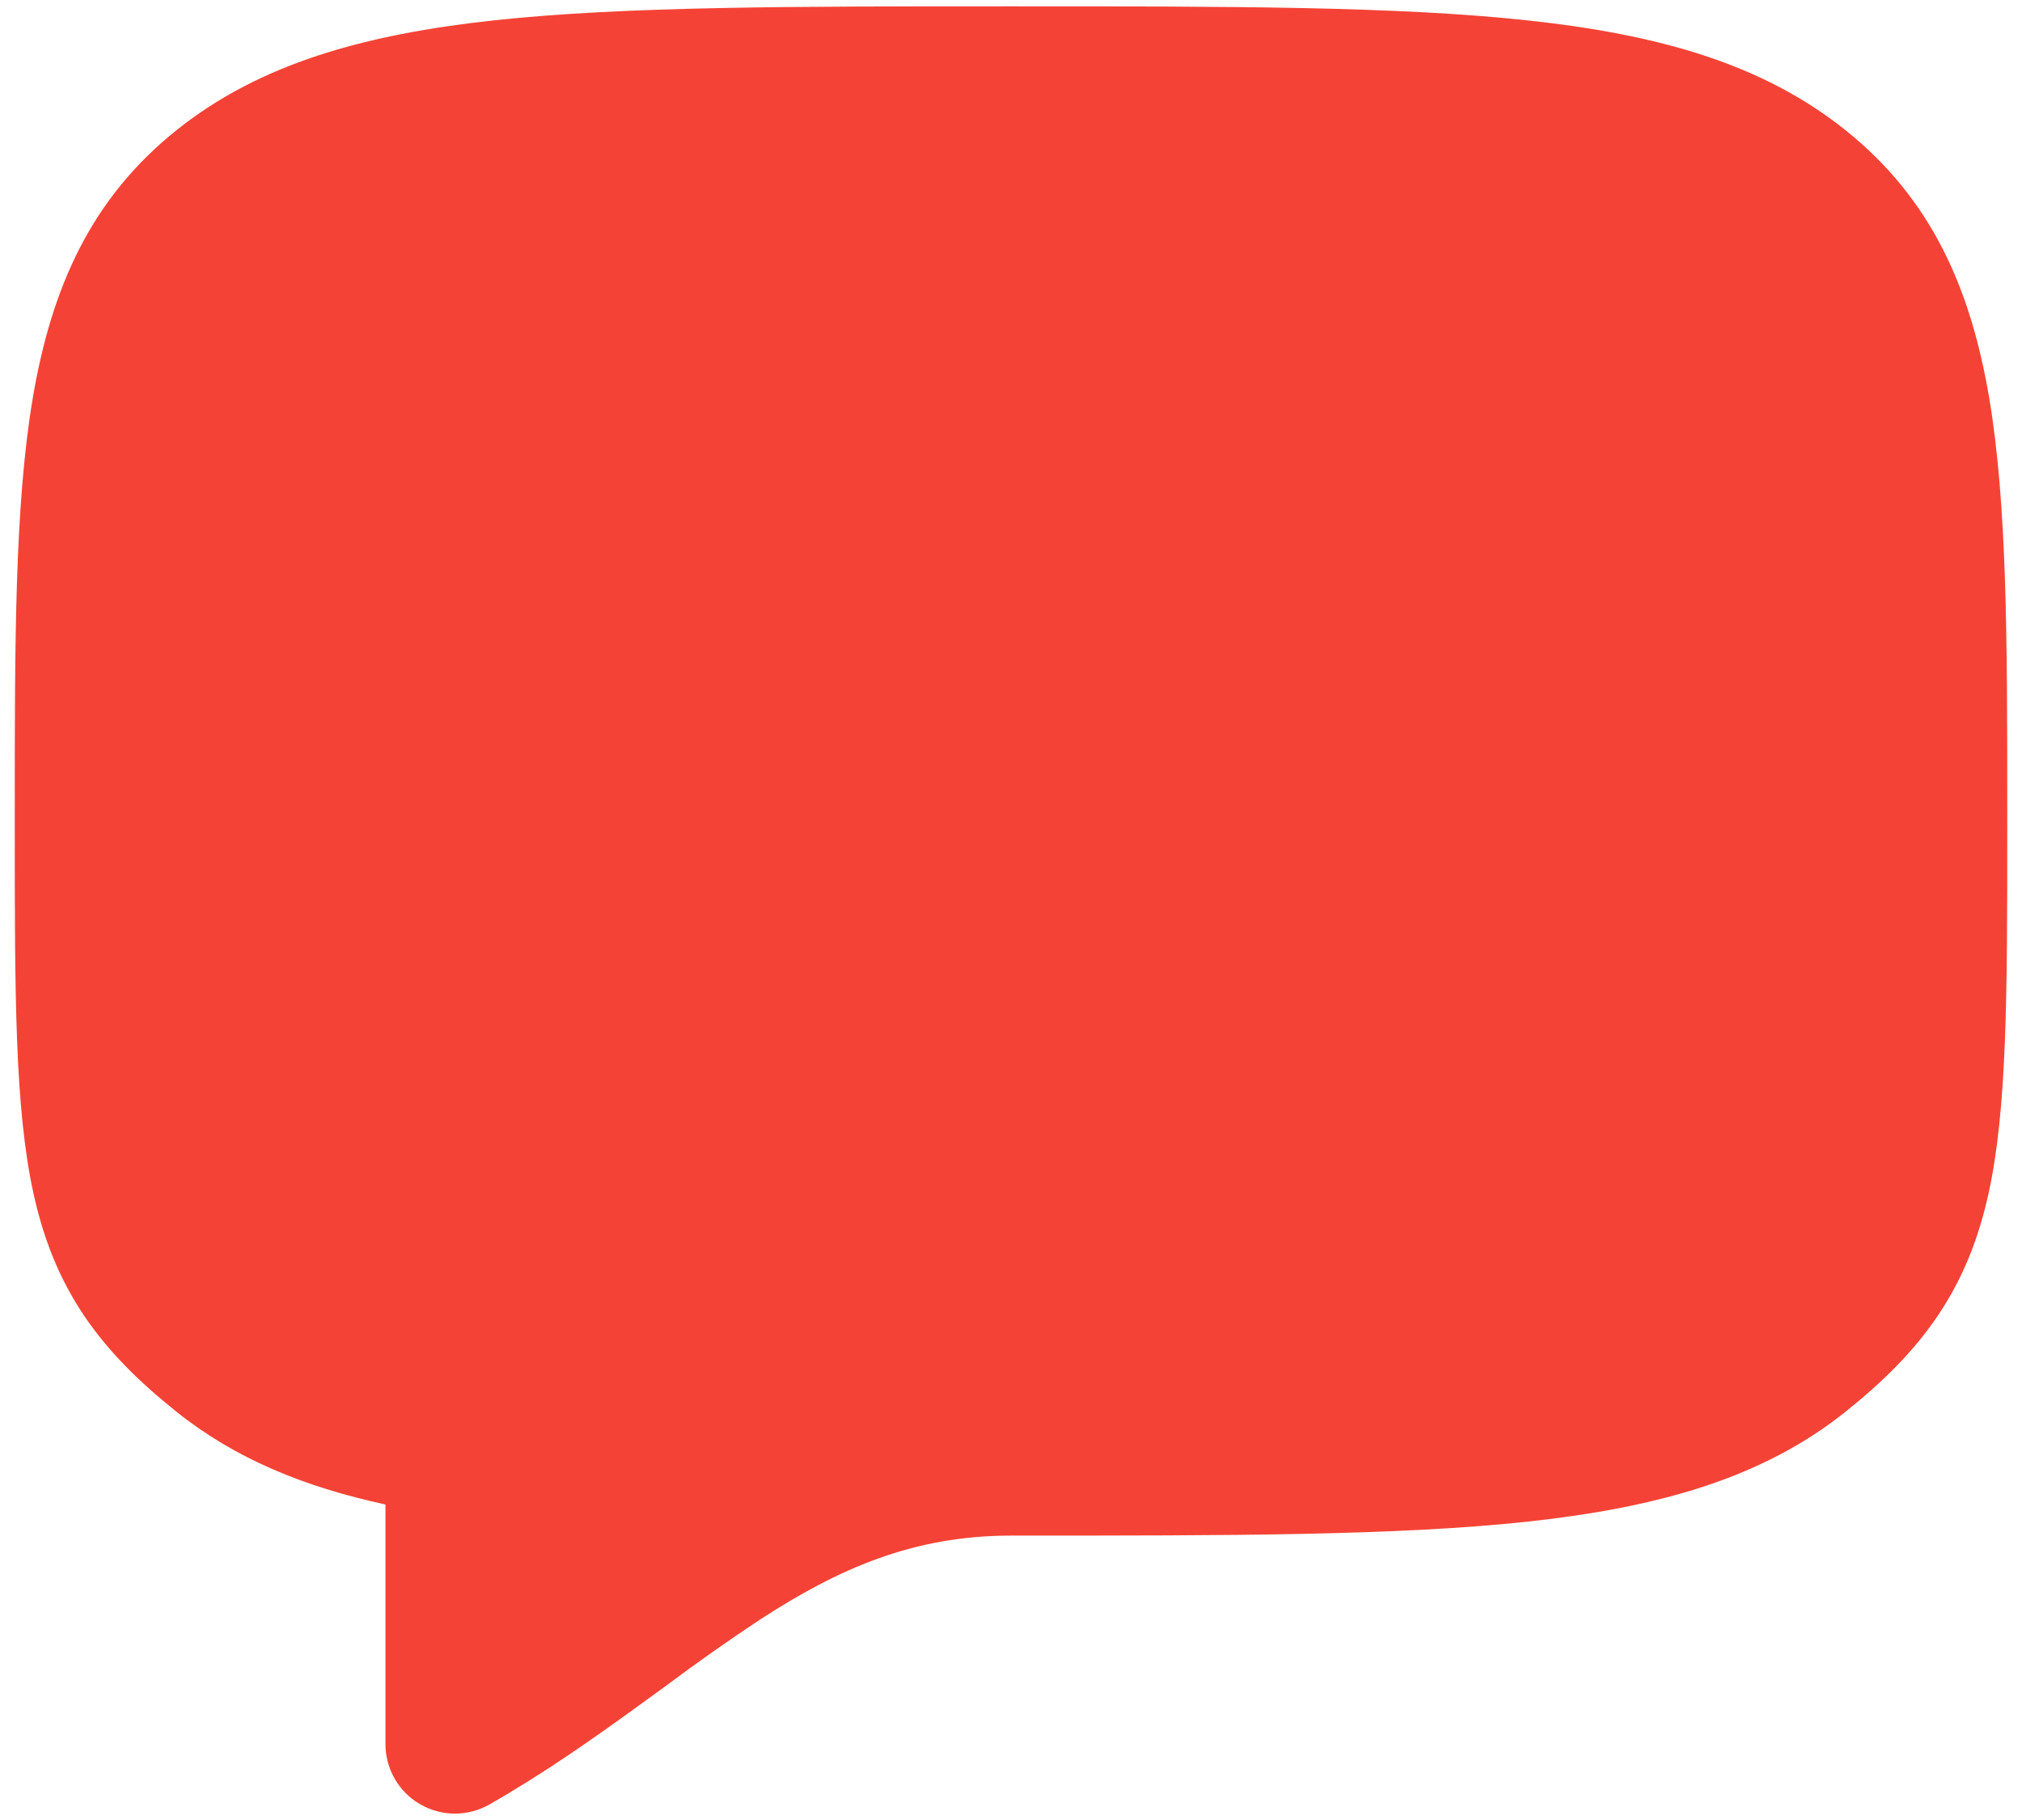 <svg width="60" height="54" viewBox="0 0 60 54" fill="none" xmlns="http://www.w3.org/2000/svg">
<path d="M29.871 0.188C23.499 0.188 18.546 0.188 14.691 0.6C10.791 1.021 7.703 1.893 5.239 3.861C2.709 5.886 1.526 8.517 0.968 11.836C0.438 15.005 0.438 19.036 0.438 24.063V24.566C0.438 29.467 0.438 32.858 0.988 35.385C1.284 36.746 1.752 37.928 2.486 39.023C3.212 40.101 4.136 41.008 5.239 41.889C6.974 43.277 9.02 44.116 11.438 44.639V51.75C11.438 52.111 11.533 52.466 11.714 52.779C11.894 53.092 12.154 53.352 12.467 53.533C12.78 53.714 13.134 53.81 13.496 53.811C13.857 53.811 14.212 53.717 14.526 53.538C16.137 52.616 17.564 51.612 18.871 50.666L19.707 50.059C20.637 49.362 21.587 48.693 22.556 48.051C24.877 46.544 27.093 45.562 30 45.562H30.129C36.501 45.562 41.454 45.562 45.309 45.15C49.209 44.729 52.297 43.858 54.761 41.889C55.861 41.008 56.788 40.101 57.511 39.023C58.248 37.928 58.715 36.746 59.013 35.385C59.562 32.858 59.562 29.467 59.562 24.566V24.063C59.562 19.036 59.562 15.005 59.032 11.839C58.474 8.517 57.291 5.886 54.761 3.861C52.297 1.89 49.209 1.021 45.309 0.603C41.454 0.188 36.501 0.188 30.129 0.188H29.871Z" fill="#F44336"/>
</svg>
